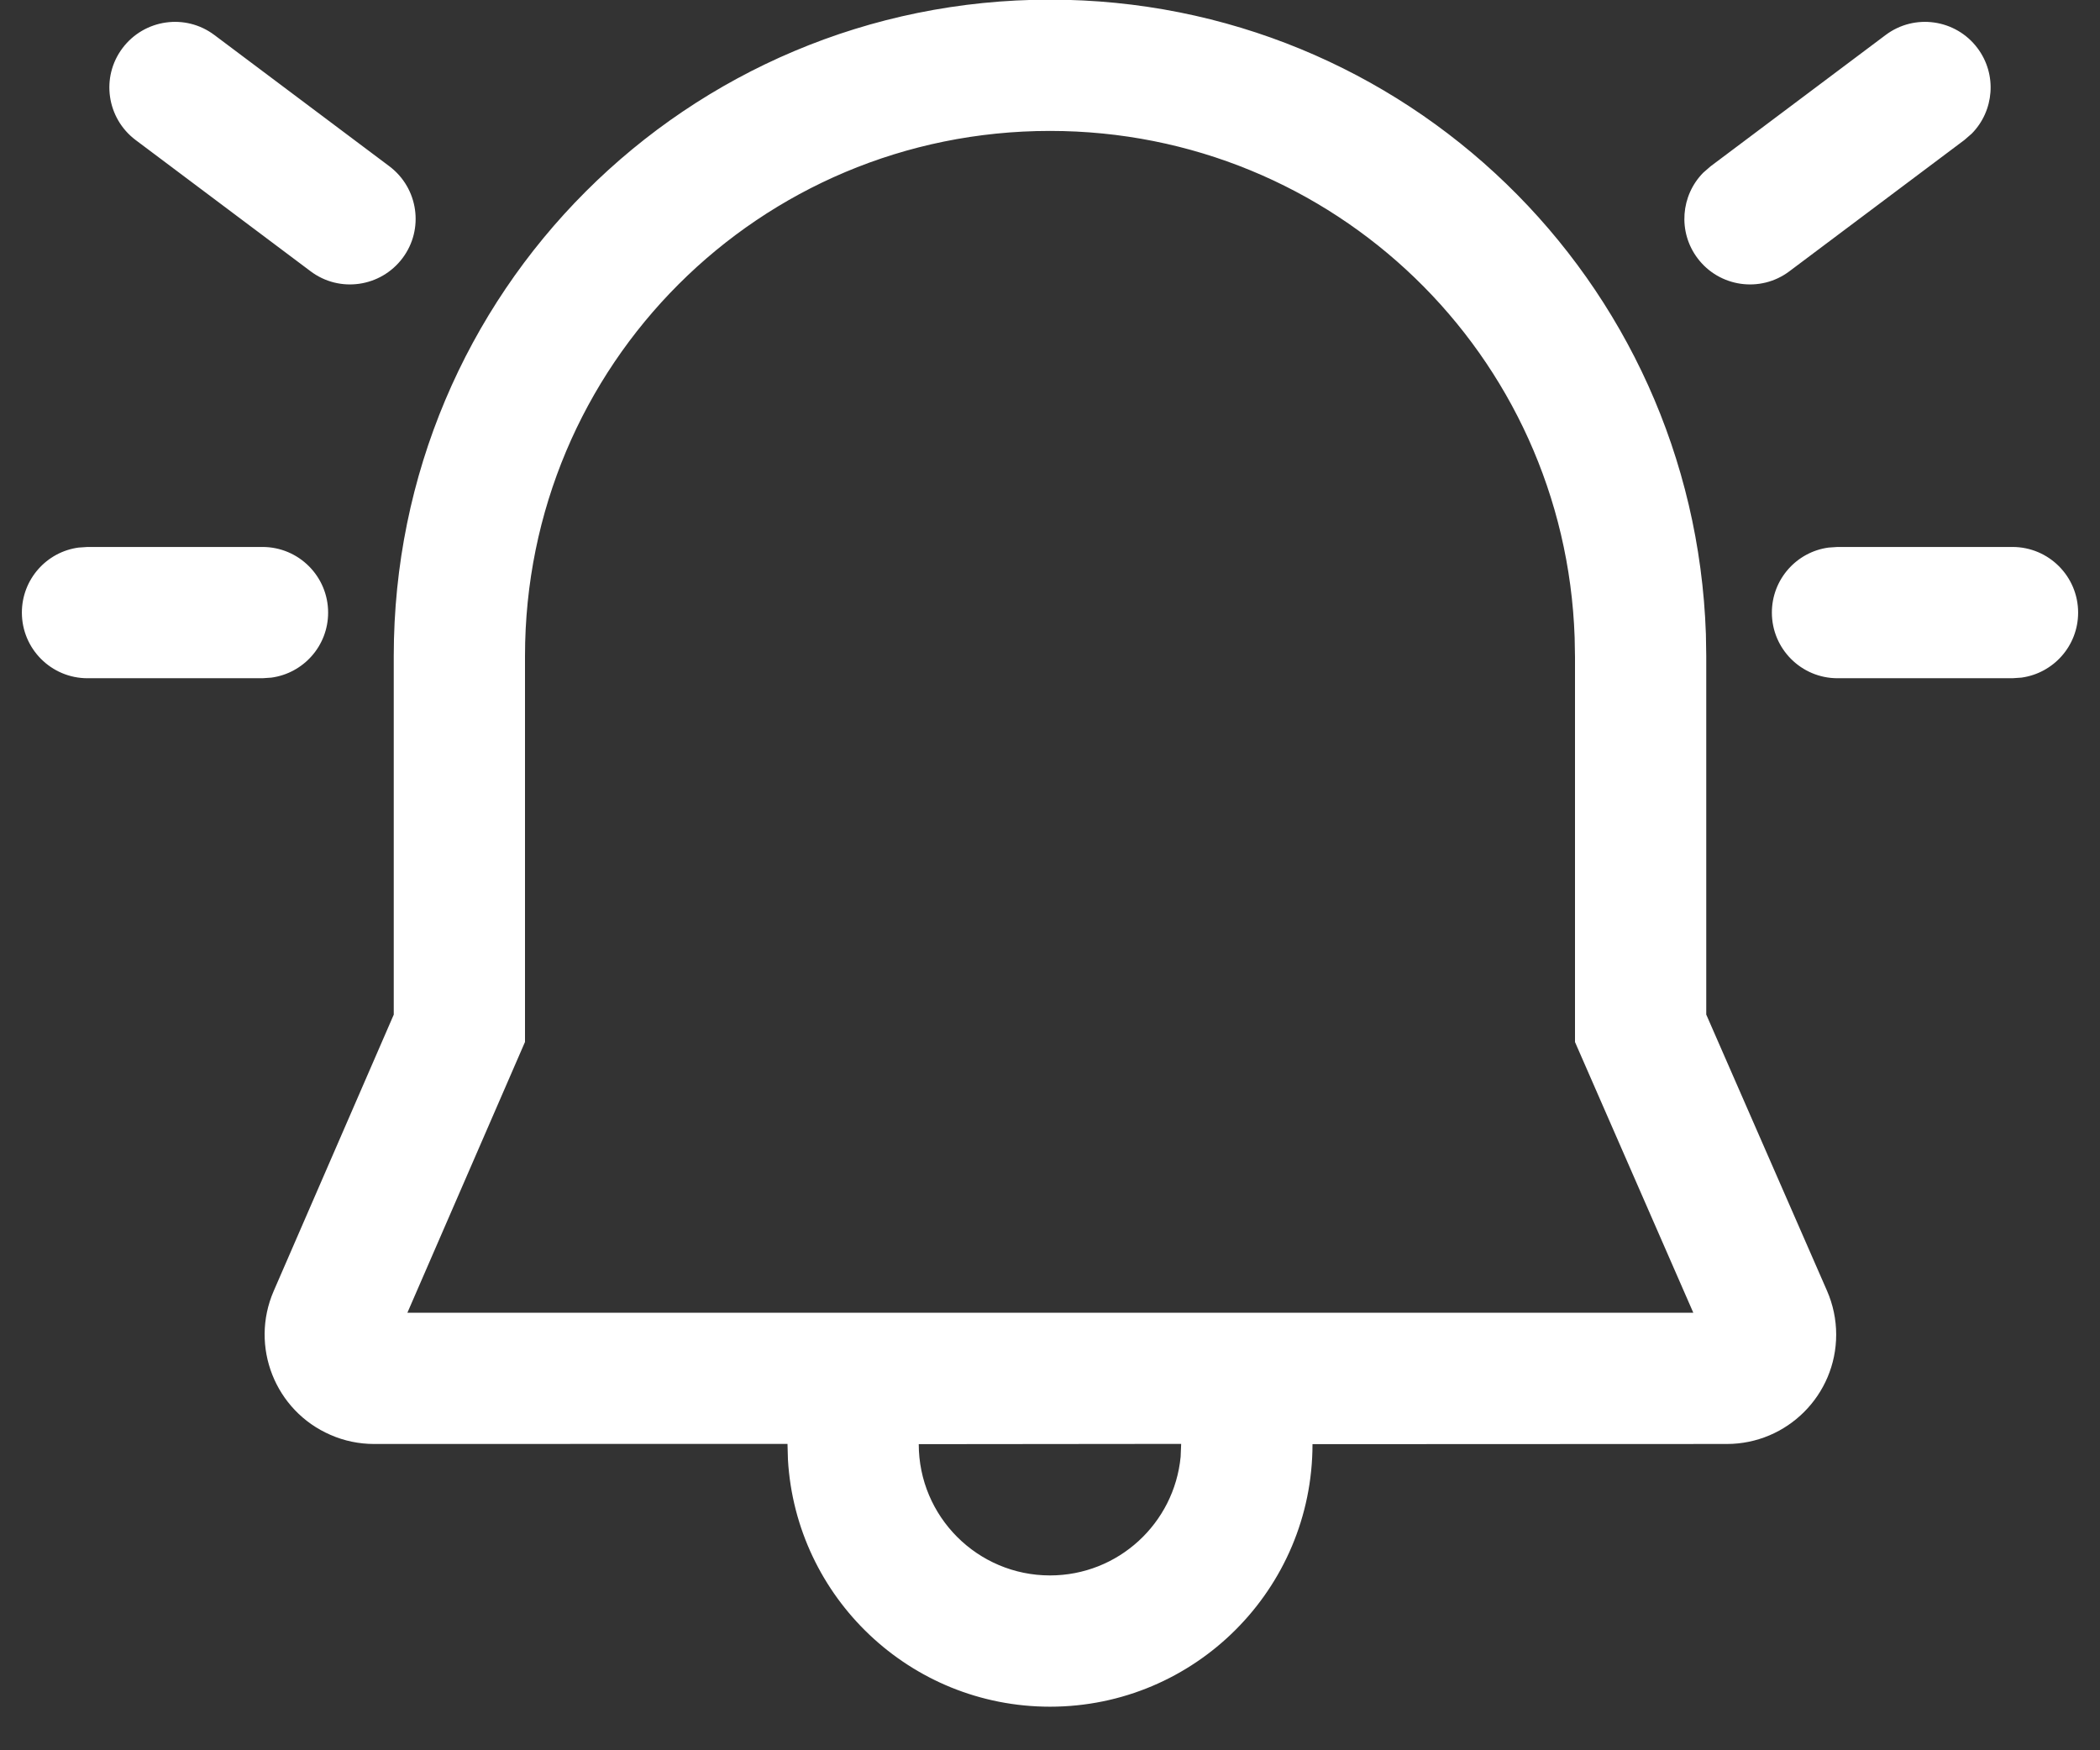 <svg width="24" height="20" viewBox="0 0 24 20" fill="none" xmlns="http://www.w3.org/2000/svg">
<rect x="0" y="0" width="24" height="20" fill="#333333" stroke="none"/>
<path d="M12 -0.004C16.05 -0.004 19.357 3.191 19.496 7.245L19.5 7.496V11.593L20.88 14.749C20.949 14.907 20.985 15.078 20.985 15.25C20.985 15.94 20.425 16.5 19.735 16.5L15 16.502C15 18.158 13.657 19.502 12 19.502C10.402 19.502 9.096 18.253 9.005 16.678L9 16.499L4.275 16.5C4.104 16.5 3.934 16.465 3.777 16.396C3.144 16.122 2.853 15.385 3.128 14.752L4.5 11.594V7.496C4.501 3.341 7.852 -0.004 12 -0.004ZM13.499 16.499L10.5 16.502C10.5 17.33 11.172 18.002 12 18.002C12.78 18.002 13.42 17.407 13.493 16.646L13.499 16.499ZM12 1.496C8.68 1.496 6 4.17 6 7.496V11.906L4.656 15H19.352L18 11.907L18 7.509L17.996 7.284C17.885 4.05 15.242 1.496 12 1.496ZM21 6.25H23C23.414 6.25 23.75 6.586 23.75 7C23.75 7.38 23.468 7.693 23.102 7.743L23 7.75H21C20.586 7.75 20.25 7.414 20.25 7C20.25 6.62 20.532 6.306 20.898 6.257L21 6.25ZM1 6.25H3C3.414 6.25 3.75 6.586 3.75 7C3.75 7.38 3.468 7.693 3.102 7.743L3 7.75H1C0.586 7.75 0.25 7.414 0.25 7C0.25 6.62 0.532 6.306 0.898 6.257L1 6.25ZM22.6 0.55C22.826 0.851 22.791 1.267 22.534 1.527L22.45 1.6L20.45 3.1C20.119 3.349 19.648 3.281 19.4 2.95C19.174 2.649 19.209 2.233 19.466 1.973L19.55 1.9L21.55 0.4C21.881 0.151 22.352 0.219 22.6 0.55ZM2.45 0.4L4.45 1.9C4.781 2.149 4.849 2.619 4.6 2.95C4.351 3.281 3.881 3.349 3.55 3.1L1.55 1.6C1.219 1.351 1.151 0.881 1.4 0.55C1.649 0.219 2.119 0.151 2.45 0.4Z" fill="white"/>
</svg>
